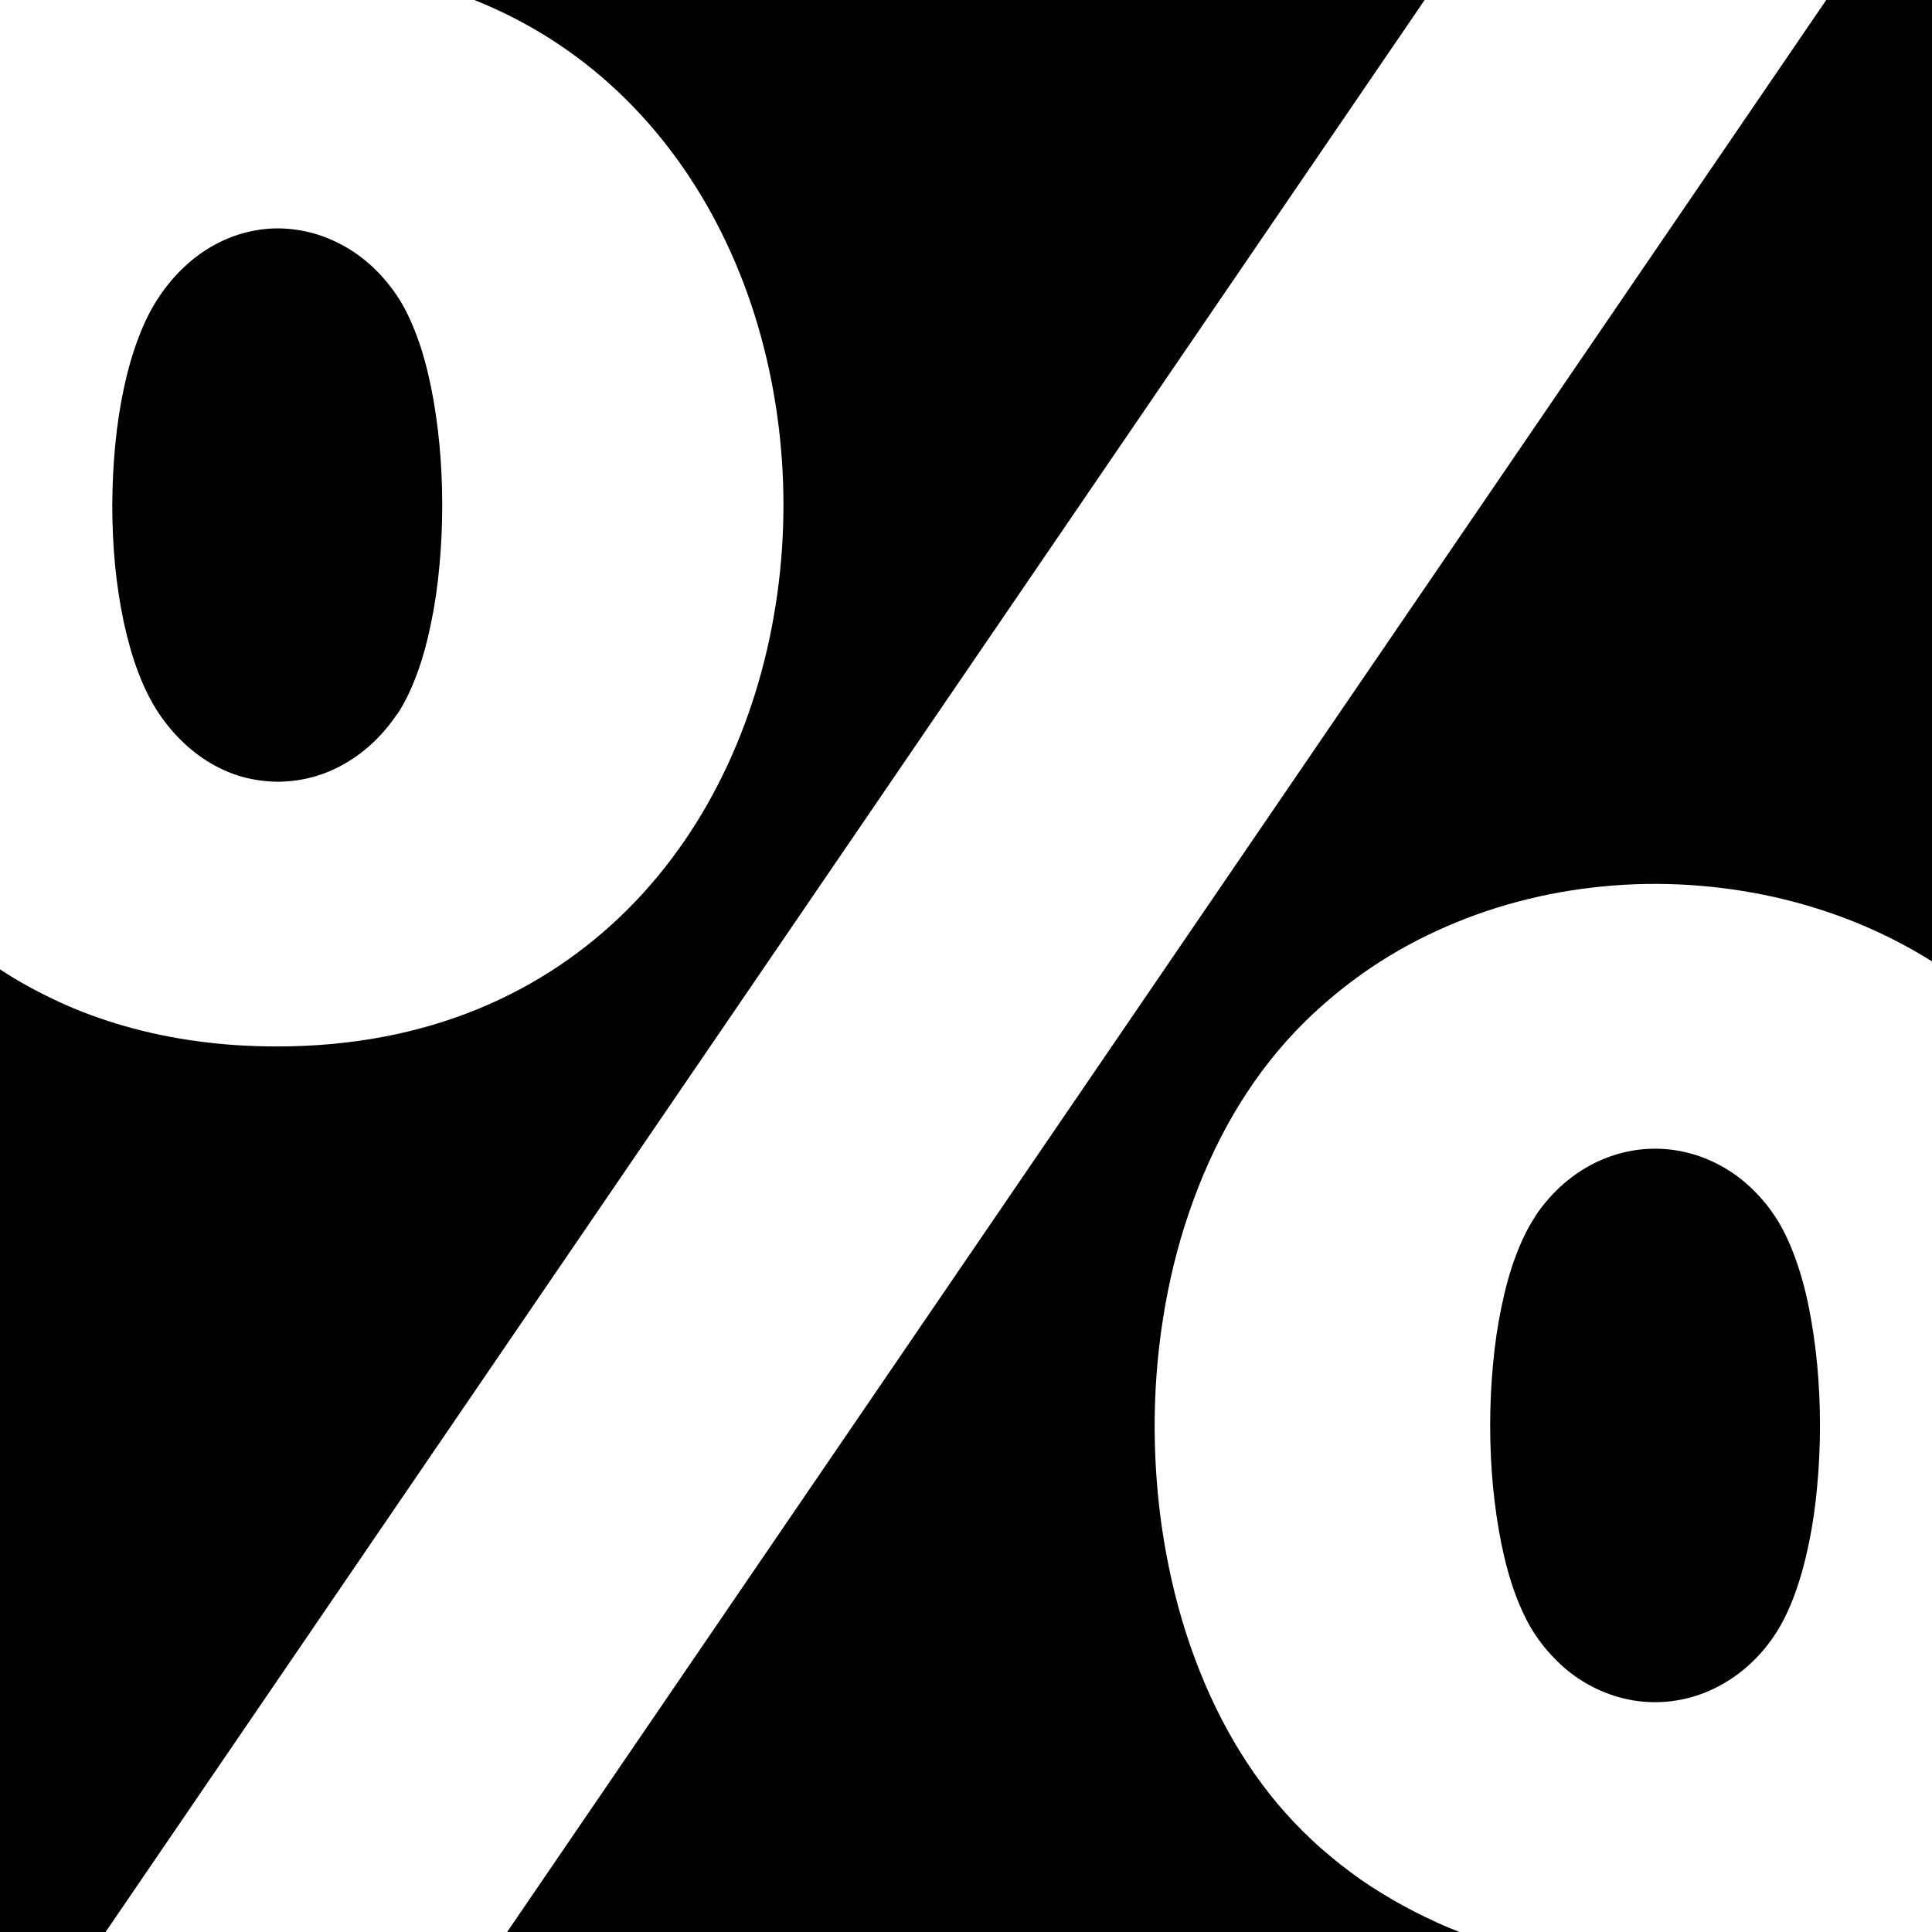 <svg width="39" height="39" viewBox="0 0 39 39" fill="none" xmlns="http://www.w3.org/2000/svg">
<g id="Layer_1" clip-path="url(#clip0_93_242)">
<path id="Vector" d="M30.991 24.557C30.838 24.785 30.707 25.059 30.592 25.367C30.477 25.675 30.384 26.02 30.308 26.388C30.231 26.756 30.174 27.146 30.138 27.548C30.1 27.95 30.081 28.364 30.081 28.777C30.081 29.191 30.1 29.604 30.138 30.006C30.177 30.408 30.234 30.799 30.308 31.167C30.384 31.535 30.477 31.88 30.592 32.188C30.707 32.496 30.838 32.772 30.991 32.998C31.142 33.226 31.314 33.422 31.497 33.593C31.68 33.765 31.88 33.907 32.087 34.018C32.295 34.133 32.514 34.218 32.735 34.275C32.956 34.332 33.183 34.361 33.41 34.361C33.637 34.361 33.864 34.332 34.085 34.275C34.307 34.218 34.525 34.133 34.733 34.018C34.941 33.904 35.141 33.762 35.324 33.593C35.507 33.425 35.679 33.226 35.829 32.998C35.982 32.77 36.114 32.496 36.228 32.185C36.343 31.874 36.436 31.532 36.513 31.164C36.589 30.796 36.647 30.406 36.682 30.003C36.72 29.601 36.739 29.188 36.739 28.774C36.739 28.361 36.72 27.948 36.682 27.546C36.644 27.143 36.586 26.753 36.513 26.385C36.439 26.017 36.343 25.672 36.228 25.364C36.114 25.056 35.982 24.78 35.829 24.551C35.679 24.323 35.507 24.127 35.324 23.956C35.138 23.784 34.941 23.642 34.733 23.531C34.525 23.416 34.307 23.331 34.085 23.274C33.864 23.217 33.637 23.188 33.41 23.188C33.183 23.188 32.956 23.217 32.735 23.274C32.514 23.331 32.295 23.416 32.087 23.531C31.88 23.645 31.68 23.787 31.497 23.956C31.314 24.127 31.142 24.323 30.991 24.551V24.557ZM8.017 14.42C8.17 14.192 8.301 13.918 8.416 13.607C8.531 13.299 8.624 12.954 8.7 12.586C8.777 12.219 8.834 11.828 8.87 11.426C8.908 11.024 8.927 10.61 8.927 10.197C8.927 9.784 8.908 9.37 8.87 8.968C8.832 8.566 8.774 8.175 8.7 7.807C8.624 7.44 8.531 7.095 8.416 6.787C8.301 6.479 8.17 6.202 8.017 5.974C7.872 5.757 7.708 5.566 7.533 5.398C7.356 5.233 7.164 5.09 6.962 4.976C6.76 4.862 6.549 4.773 6.331 4.711C6.115 4.651 5.89 4.617 5.666 4.611C5.442 4.605 5.218 4.631 4.994 4.685C4.772 4.739 4.554 4.822 4.343 4.936C4.133 5.05 3.928 5.195 3.737 5.372C3.545 5.549 3.365 5.76 3.204 6.002C3.048 6.236 2.911 6.51 2.794 6.821C2.676 7.129 2.578 7.474 2.501 7.836C2.422 8.201 2.364 8.586 2.326 8.982C2.288 9.379 2.269 9.786 2.266 10.197C2.266 10.605 2.285 11.012 2.323 11.412C2.362 11.811 2.422 12.196 2.498 12.558C2.578 12.923 2.673 13.265 2.791 13.573C2.908 13.881 3.045 14.158 3.201 14.392C3.362 14.634 3.542 14.842 3.734 15.019C3.925 15.196 4.127 15.341 4.338 15.455C4.548 15.569 4.767 15.655 4.988 15.706C5.21 15.757 5.437 15.783 5.658 15.78C5.882 15.774 6.106 15.743 6.322 15.683C6.541 15.623 6.751 15.535 6.954 15.418C7.156 15.304 7.347 15.161 7.525 14.996C7.703 14.828 7.867 14.637 8.012 14.42H8.017ZM36.865 0L33.536 4.876L30.207 9.752L26.877 14.628L23.548 19.504L20.219 24.38L16.89 29.256L13.56 34.133L10.231 39.009H29.482C29.324 38.946 29.168 38.883 29.015 38.812C28.862 38.743 28.709 38.669 28.558 38.592C28.408 38.515 28.261 38.435 28.113 38.35C27.968 38.264 27.823 38.176 27.681 38.085C27.539 37.991 27.399 37.897 27.266 37.794C27.129 37.694 26.995 37.589 26.866 37.48C26.735 37.372 26.607 37.261 26.484 37.144C26.358 37.027 26.238 36.907 26.12 36.782C25.658 36.297 25.254 35.746 24.904 35.148C24.554 34.549 24.262 33.899 24.026 33.217C23.791 32.536 23.614 31.82 23.494 31.09C23.373 30.357 23.313 29.61 23.308 28.857C23.305 28.107 23.36 27.355 23.477 26.619C23.592 25.883 23.767 25.159 24.005 24.469C24.24 23.779 24.538 23.117 24.893 22.504C25.251 21.891 25.669 21.323 26.15 20.819C26.566 20.383 27.017 19.998 27.495 19.658C27.974 19.319 28.482 19.028 29.012 18.786C29.54 18.543 30.089 18.347 30.652 18.198C31.213 18.05 31.787 17.947 32.366 17.893C32.946 17.836 33.528 17.828 34.107 17.865C34.687 17.902 35.261 17.984 35.827 18.11C36.39 18.238 36.942 18.409 37.475 18.626C38.008 18.843 38.519 19.105 39.005 19.41V0H36.871H36.865ZM9.575 0C10.761 0.473 11.778 1.158 12.626 1.996C13.473 2.832 14.153 3.821 14.662 4.899C15.173 5.977 15.512 7.149 15.684 8.349C15.856 9.55 15.859 10.781 15.692 11.982C15.526 13.182 15.192 14.354 14.689 15.438C14.186 16.522 13.514 17.514 12.672 18.355C11.83 19.196 10.819 19.889 9.641 20.371C8.463 20.853 7.112 21.124 5.595 21.124C5.316 21.124 5.04 21.115 4.772 21.098C4.505 21.081 4.242 21.053 3.985 21.018C3.728 20.984 3.48 20.941 3.234 20.89C2.988 20.839 2.75 20.779 2.517 20.713C2.285 20.648 2.058 20.571 1.837 20.491C1.615 20.411 1.399 20.32 1.189 20.223C0.979 20.126 0.776 20.023 0.577 19.915C0.377 19.806 0.186 19.69 0 19.567V39.006H2.127L5.456 34.13L8.785 29.254L12.114 24.378L15.444 19.501L18.773 14.625L22.102 9.749L25.431 4.873L28.758 0H9.575Z" fill="black"/>
</g>
<defs>
<clipPath id="clip0_93_242">
<rect width="39" height="39" fill="white"/>
</clipPath>
</defs>
</svg>
